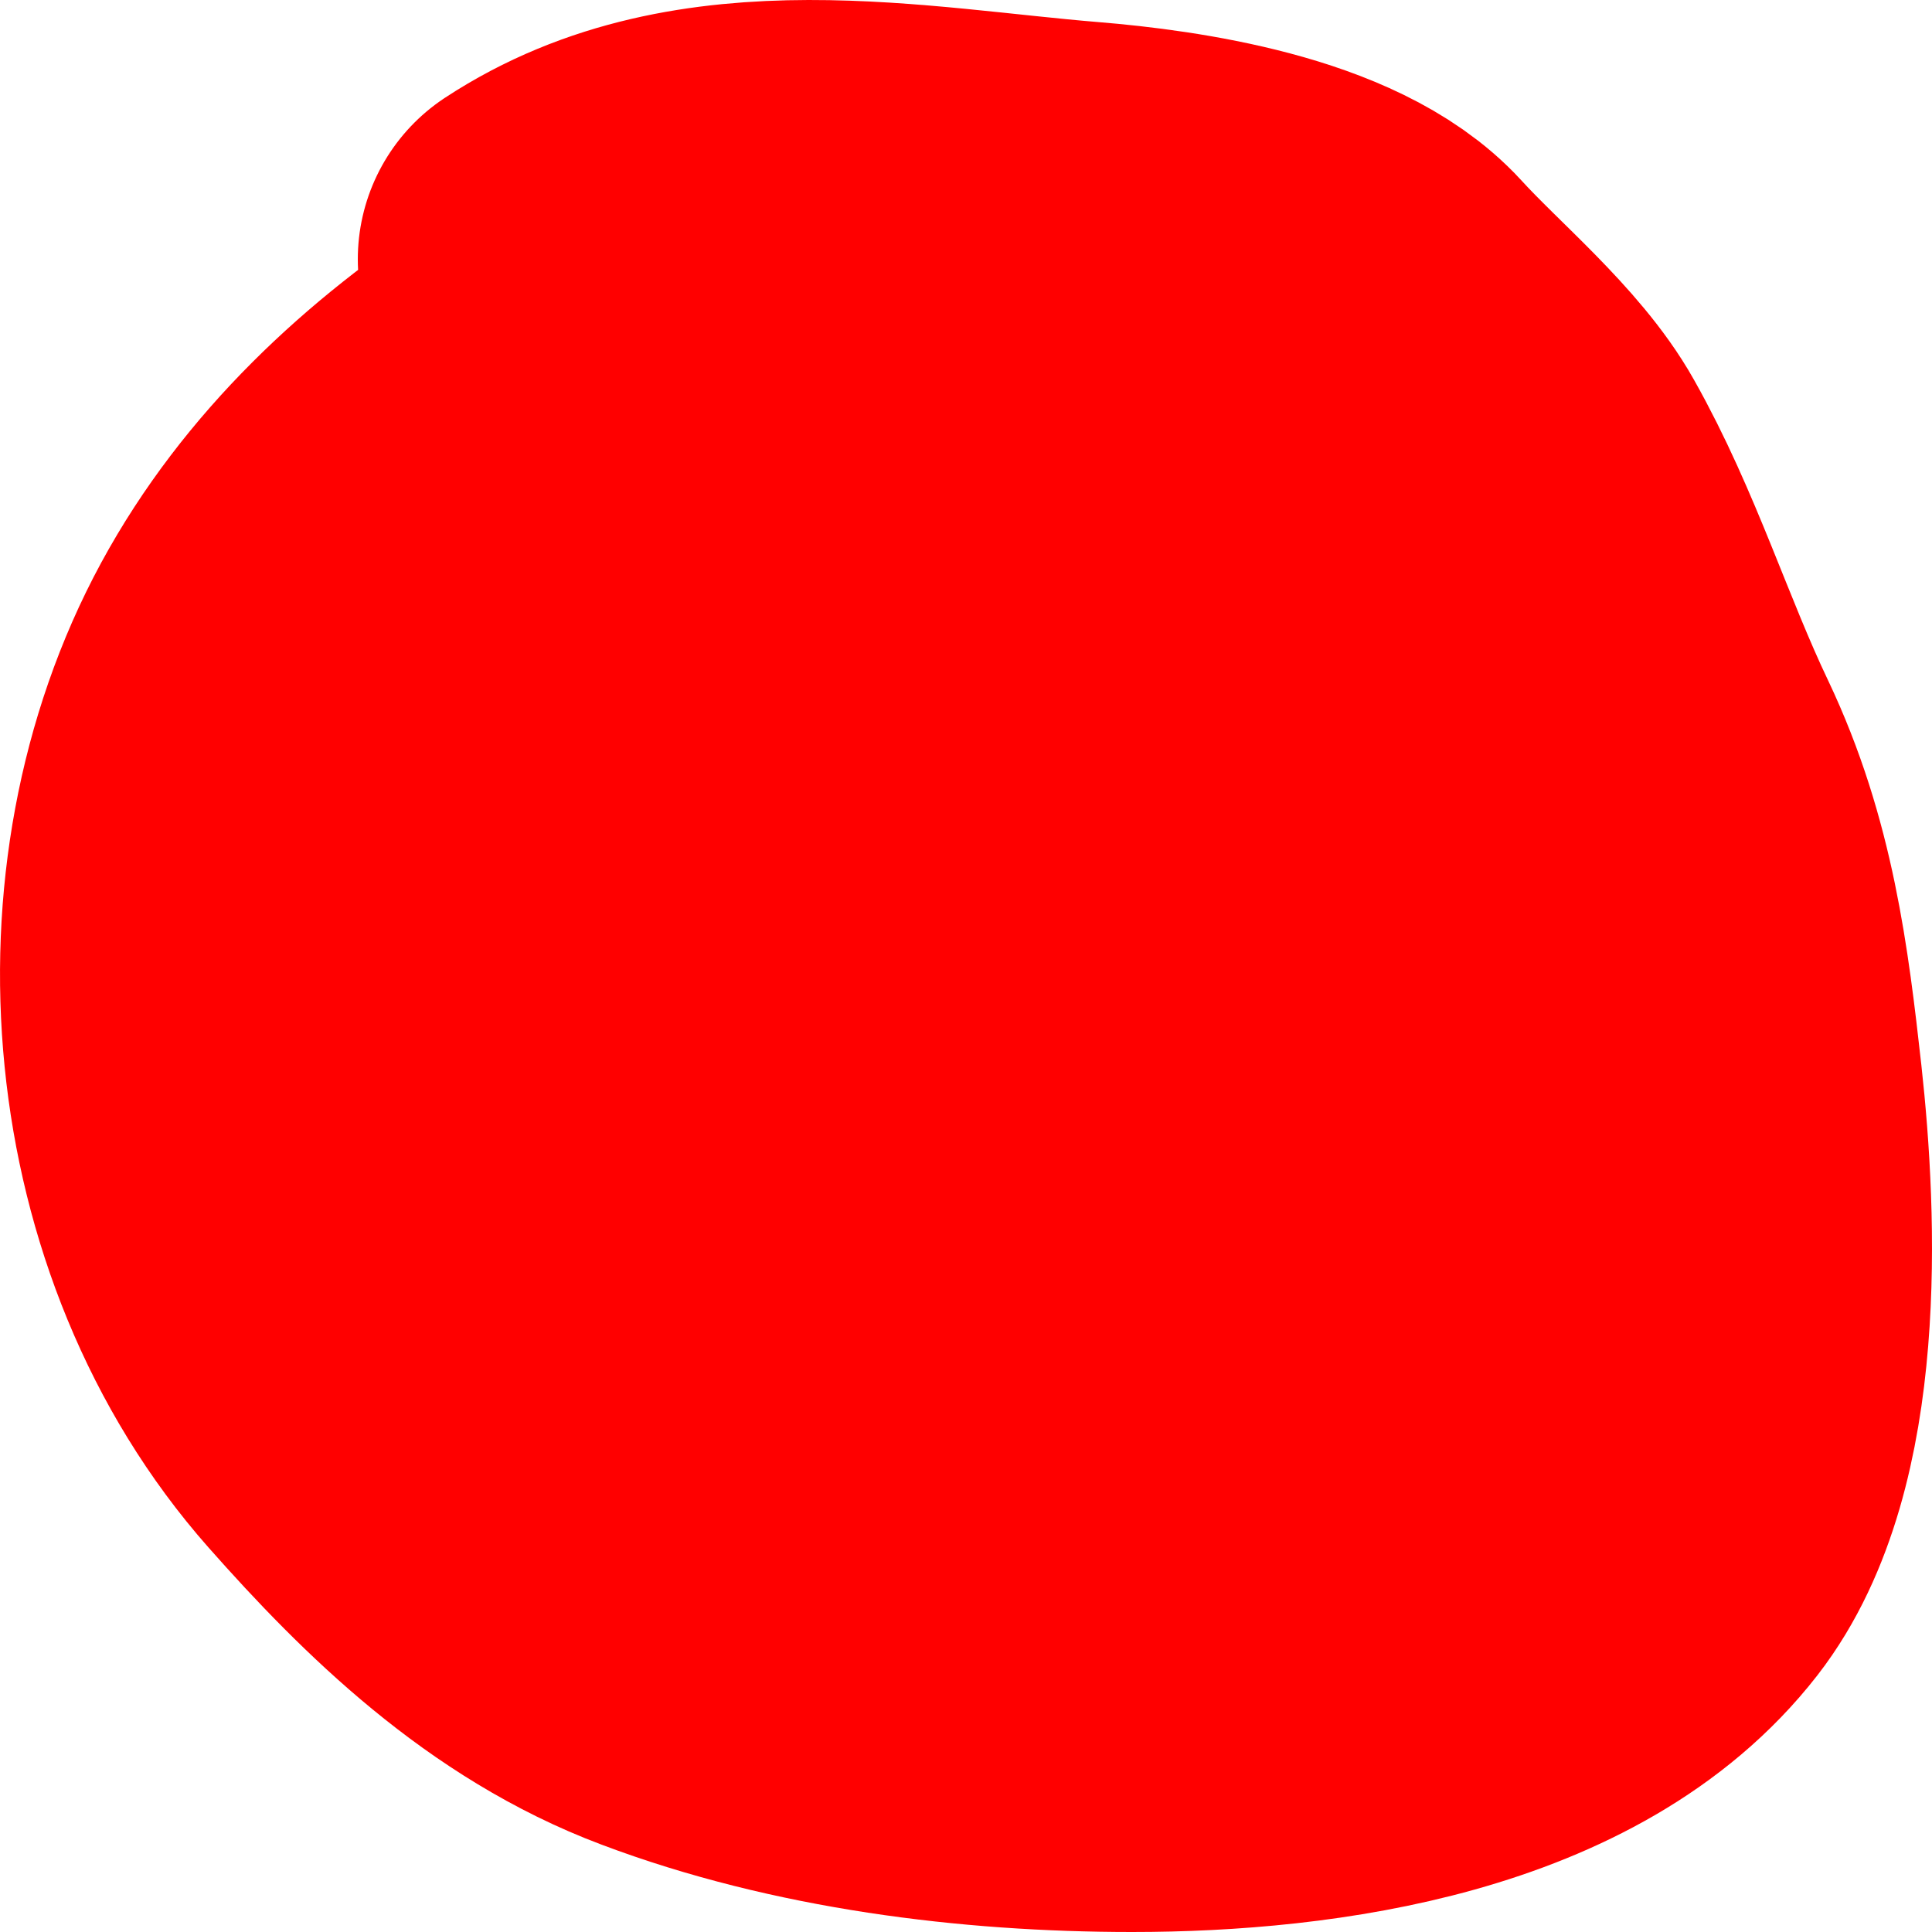 <svg width="10" height="10" viewBox="0 0 10 10" fill="none" xmlns="http://www.w3.org/2000/svg">
<path d="M1.403 3.389C2.055 2.189 3.418 1.516 4.702 1.023C5.007 1.048 5.311 1.087 5.603 1.111C6.058 1.148 6.817 1.259 7.139 1.611C7.373 1.868 7.73 2.159 7.897 2.457C8.166 2.934 8.324 3.459 8.559 3.951C8.819 4.499 8.886 5.04 8.951 5.623C9.029 6.33 9.071 7.473 8.617 8.058C8.02 8.826 6.793 9 5.86 9C5.061 9 4.211 8.893 3.466 8.612C2.795 8.36 2.275 7.853 1.828 7.347C0.89 6.285 0.75 4.592 1.403 3.389Z" fill="#FF0000"/>
<path d="M4.702 1.023C3.418 1.516 2.055 2.189 1.403 3.389C0.75 4.592 0.89 6.285 1.828 7.347C2.275 7.853 2.795 8.36 3.466 8.612C4.211 8.893 5.061 9 5.86 9C6.793 9 8.02 8.826 8.617 8.058C9.071 7.473 9.029 6.33 8.951 5.623C8.886 5.04 8.819 4.499 8.559 3.951C8.324 3.459 8.166 2.934 7.897 2.457C7.73 2.159 7.373 1.868 7.139 1.611C6.817 1.259 6.058 1.148 5.603 1.111C4.689 1.036 3.657 0.813 2.852 1.342" stroke="#FF0000" stroke-width="2" stroke-linecap="round"/>
</svg>
